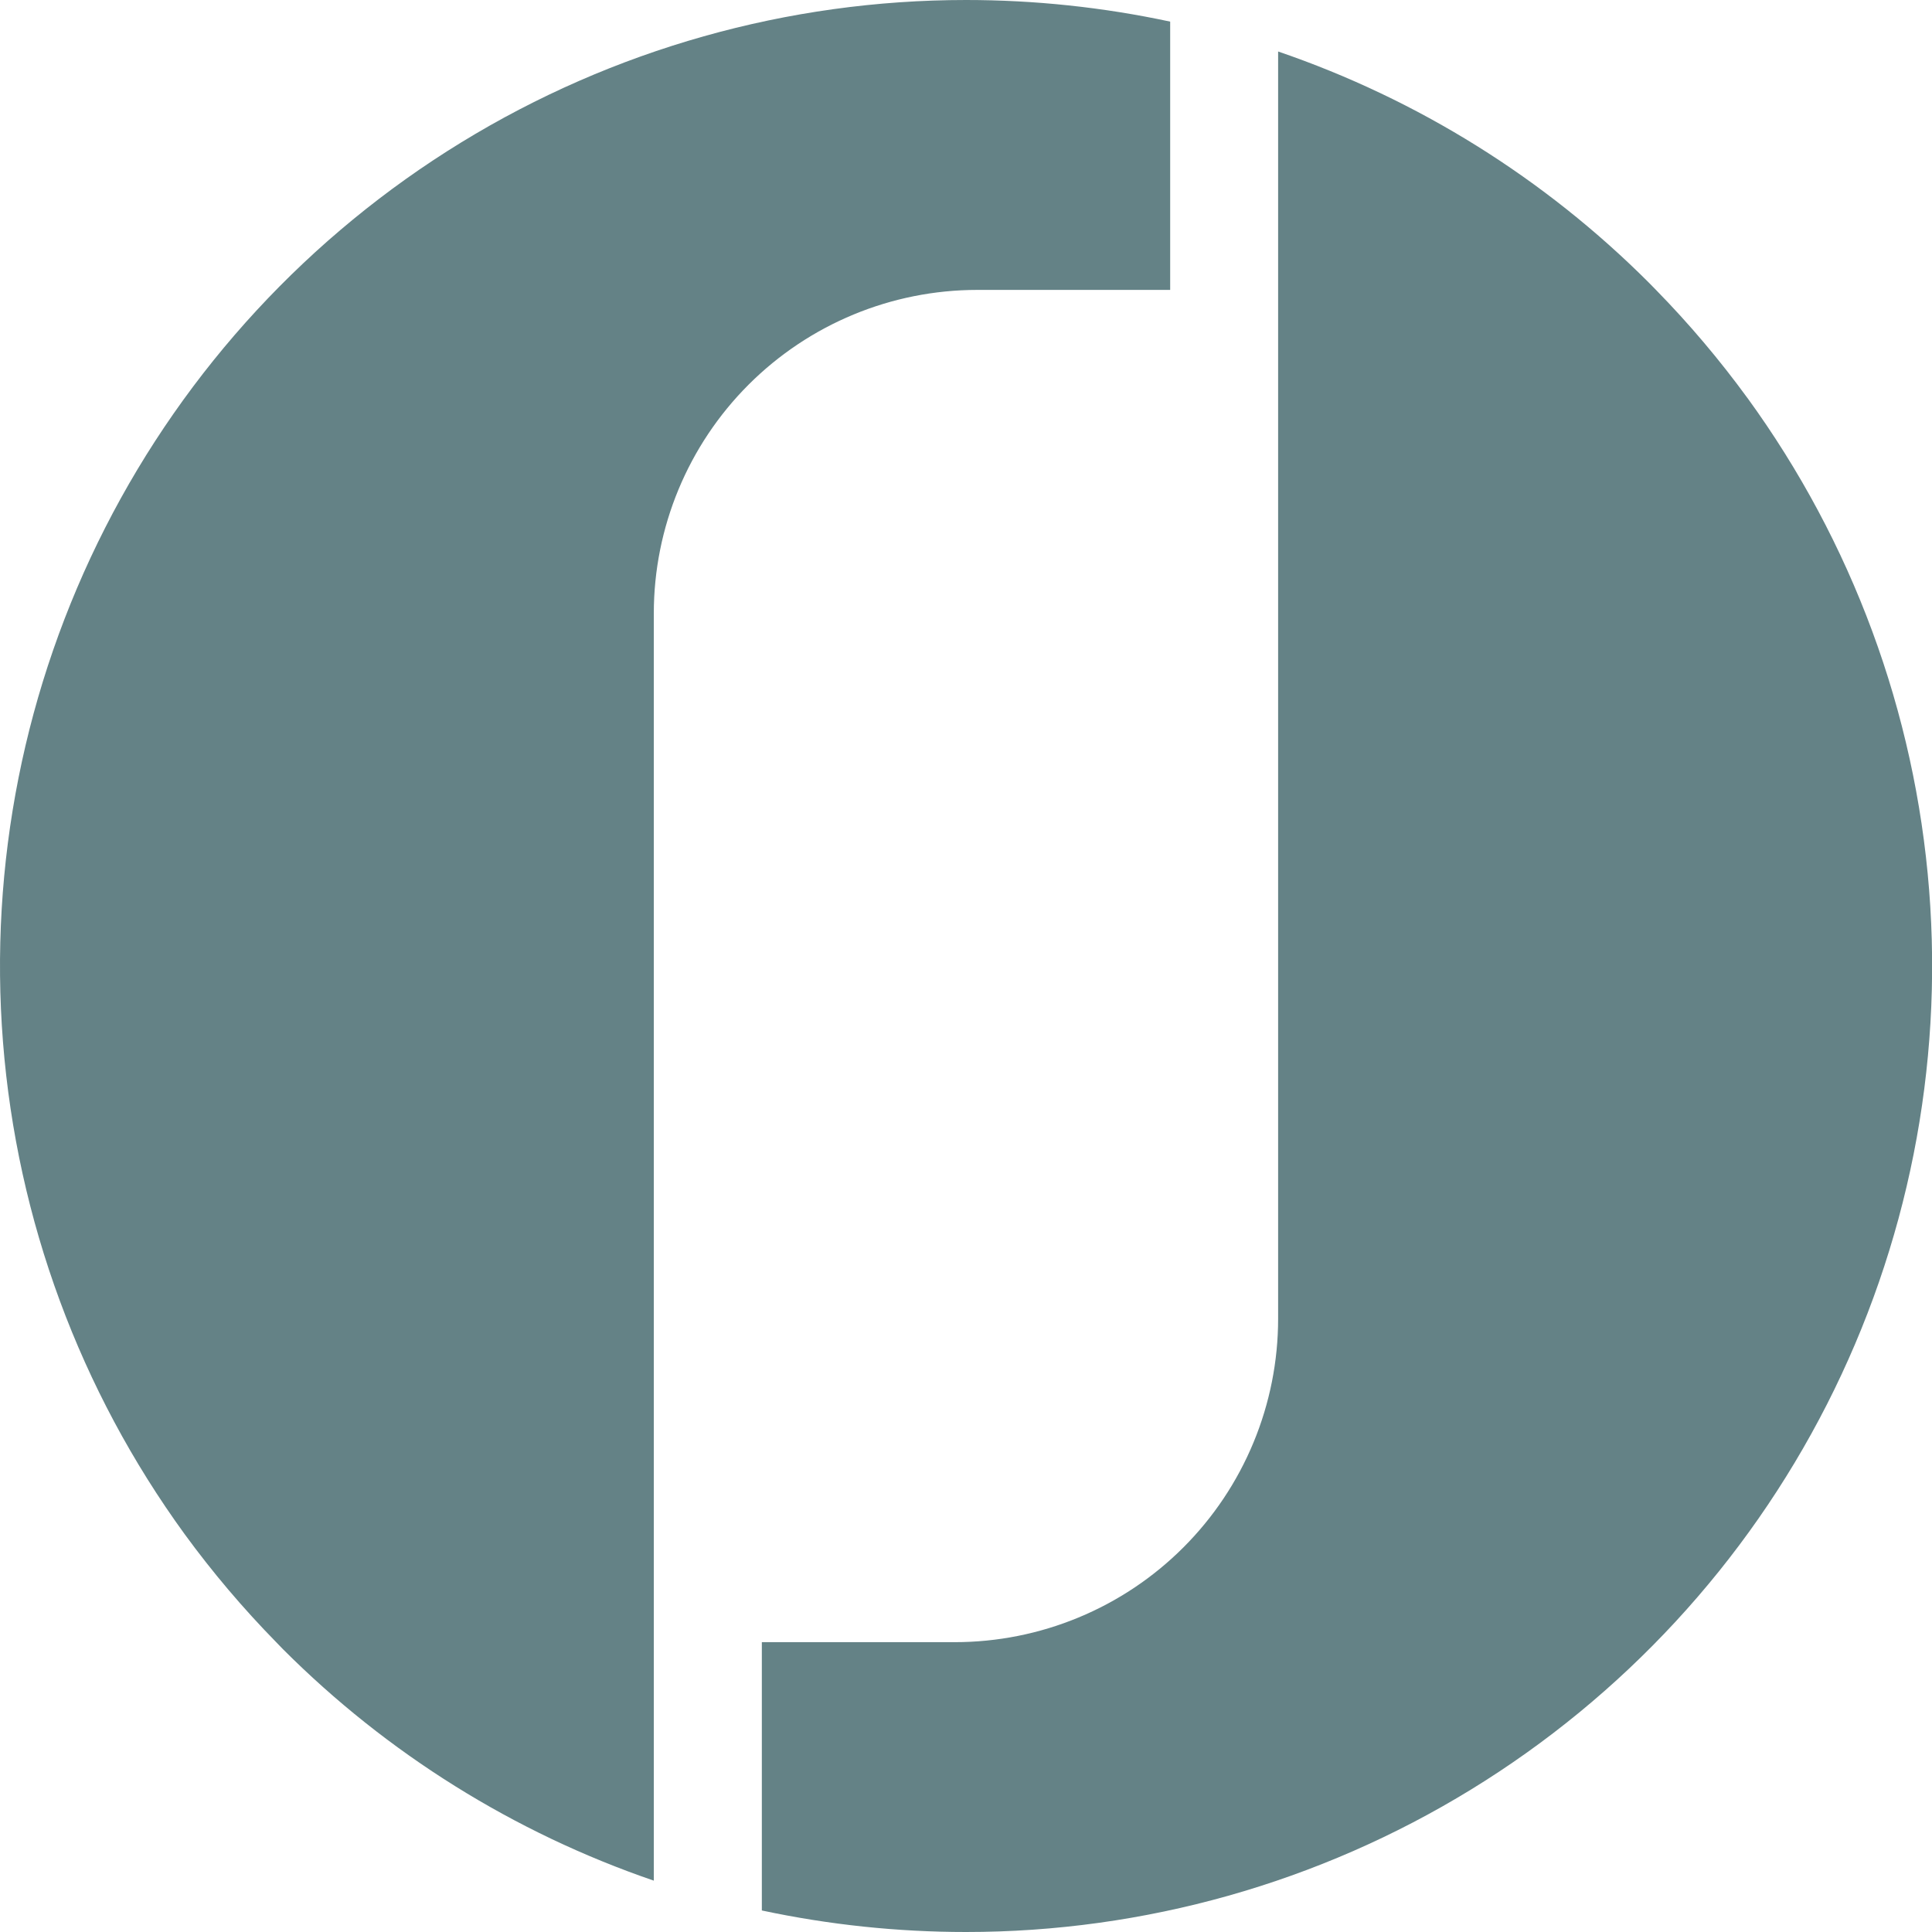 <svg width="110" height="110" viewBox="0 0 110 110" fill="none" xmlns="http://www.w3.org/2000/svg">
<path fill-rule="evenodd" clip-rule="evenodd" d="M26.258 8.11C34.908 2.808 44.856 0.001 55.001 9.12055e-09C58.908 -7.0825e-05 62.804 0.412 66.625 1.231V16.506H55.646C50.762 16.506 46.078 18.446 42.623 21.899C39.169 25.352 37.227 30.035 37.225 34.919V107.076C29.273 104.352 22.05 99.844 16.11 93.897C15.98 93.758 15.854 93.628 15.724 93.498C13.843 91.578 12.102 89.525 10.517 87.354C4.55 79.148 0.97 69.452 0.171 59.338C-0.628 49.224 1.386 39.086 5.99 30.045C10.594 21.004 17.609 13.413 26.258 8.11ZM94.287 16.509C96.167 18.429 97.904 20.483 99.487 22.654V22.651C105.454 30.856 109.036 40.552 109.836 50.667C110.635 60.781 108.621 70.92 104.017 79.961C99.413 89.001 92.397 96.593 83.746 101.894C75.096 107.196 65.147 110.001 55.001 110C51.094 110 47.197 109.589 43.376 108.774V93.498H54.354C56.773 93.498 59.168 93.022 61.402 92.096C63.637 91.171 65.667 89.815 67.377 88.104C69.087 86.394 70.444 84.364 71.369 82.129C72.295 79.895 72.771 77.5 72.771 75.082V2.932C80.726 5.652 87.951 10.159 93.893 16.107C93.96 16.174 94.025 16.241 94.09 16.308C94.155 16.375 94.22 16.442 94.287 16.509Z" fill="#648286"/>
</svg>
